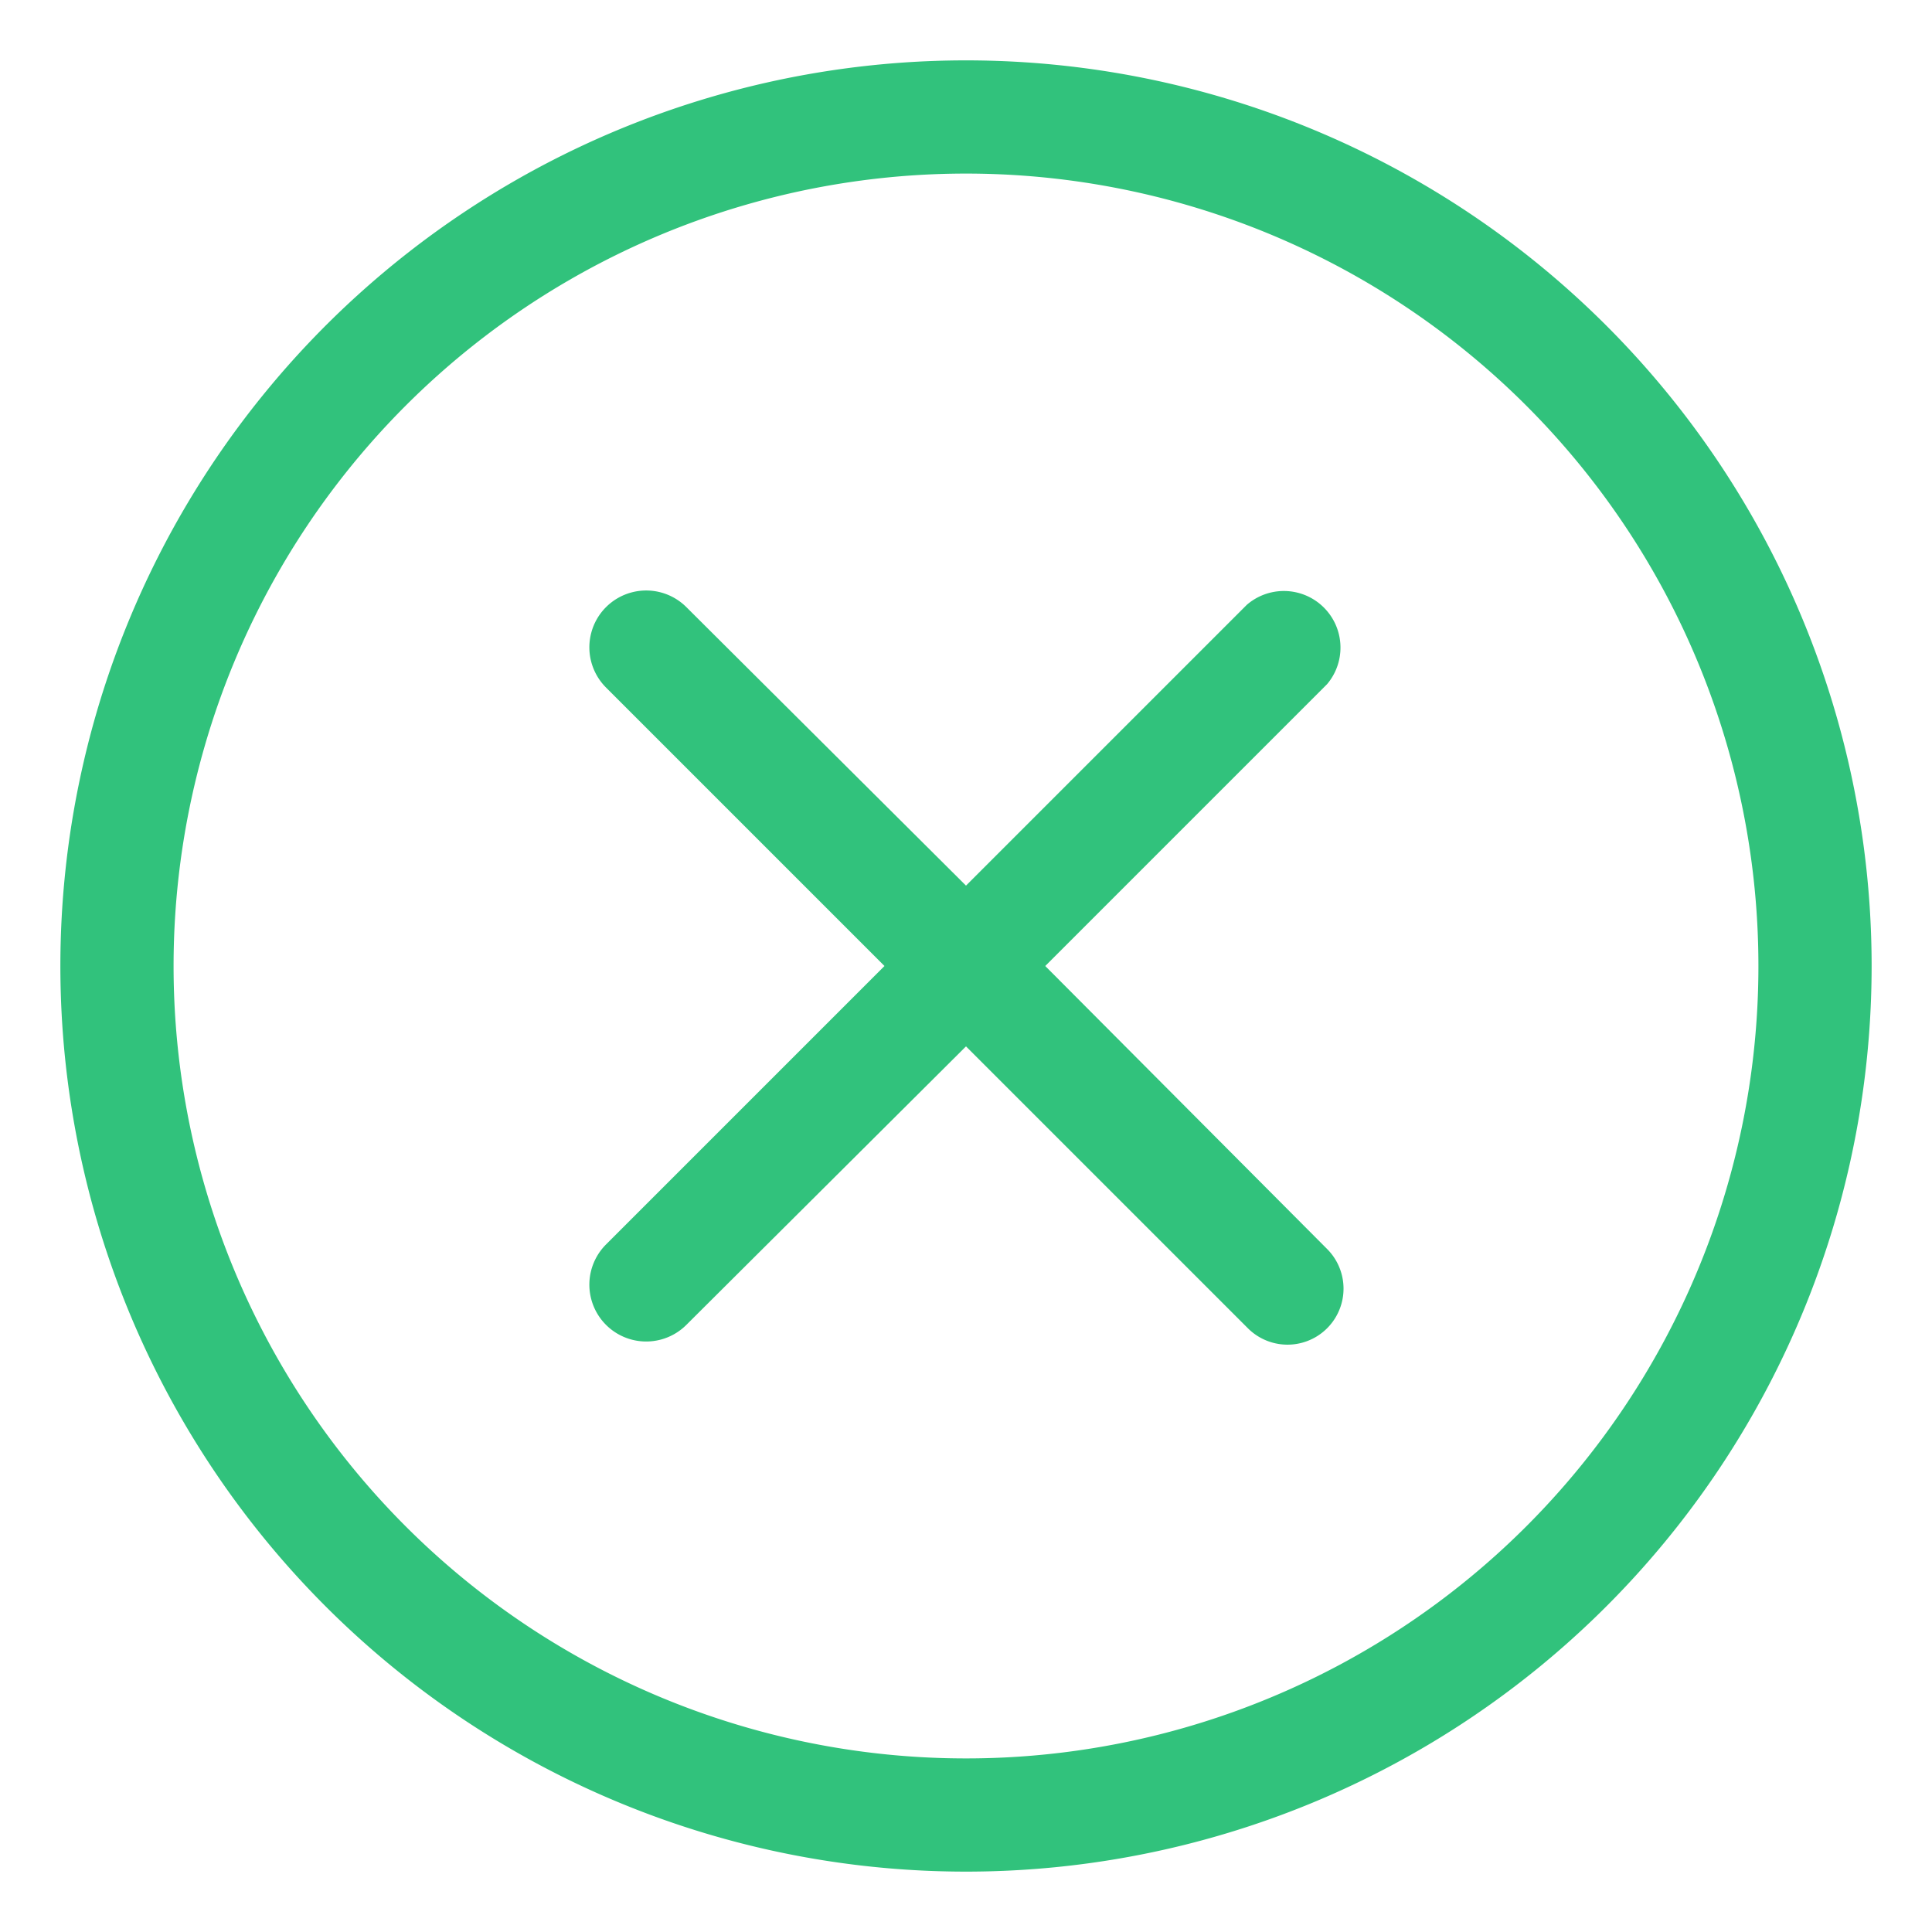 <?xml version="1.0" standalone="no"?><!DOCTYPE svg PUBLIC "-//W3C//DTD SVG 1.1//EN" "http://www.w3.org/Graphics/SVG/1.1/DTD/svg11.dtd"><svg t="1526884431447" class="icon" style="" viewBox="0 0 1024 1024" version="1.1" xmlns="http://www.w3.org/2000/svg" p-id="2710" xmlns:xlink="http://www.w3.org/1999/xlink" width="20" height="20"><defs><style type="text/css"></style></defs><path d="M512 92a420 420 0 1 1-420 420 420 420 0 0 1 420-420m0-60a480 480 0 1 0 480 480 480 480 0 0 0-480-480z" p-id="2711" fill="#31c27c"></path><path d="M702.8 661.4L554 512l149.4-149.4a30 30 0 0 0-42.6-42L512 469.4 363.8 321.8a30 30 0 0 0-42.6 42.6L468.8 512l-147.6 147.6a30 30 0 0 0 42.6 42.6L512 554.6l149.4 149.4a29.4 29.4 0 0 0 42-42z" p-id="2712" fill="#31c27c"></path></svg>
